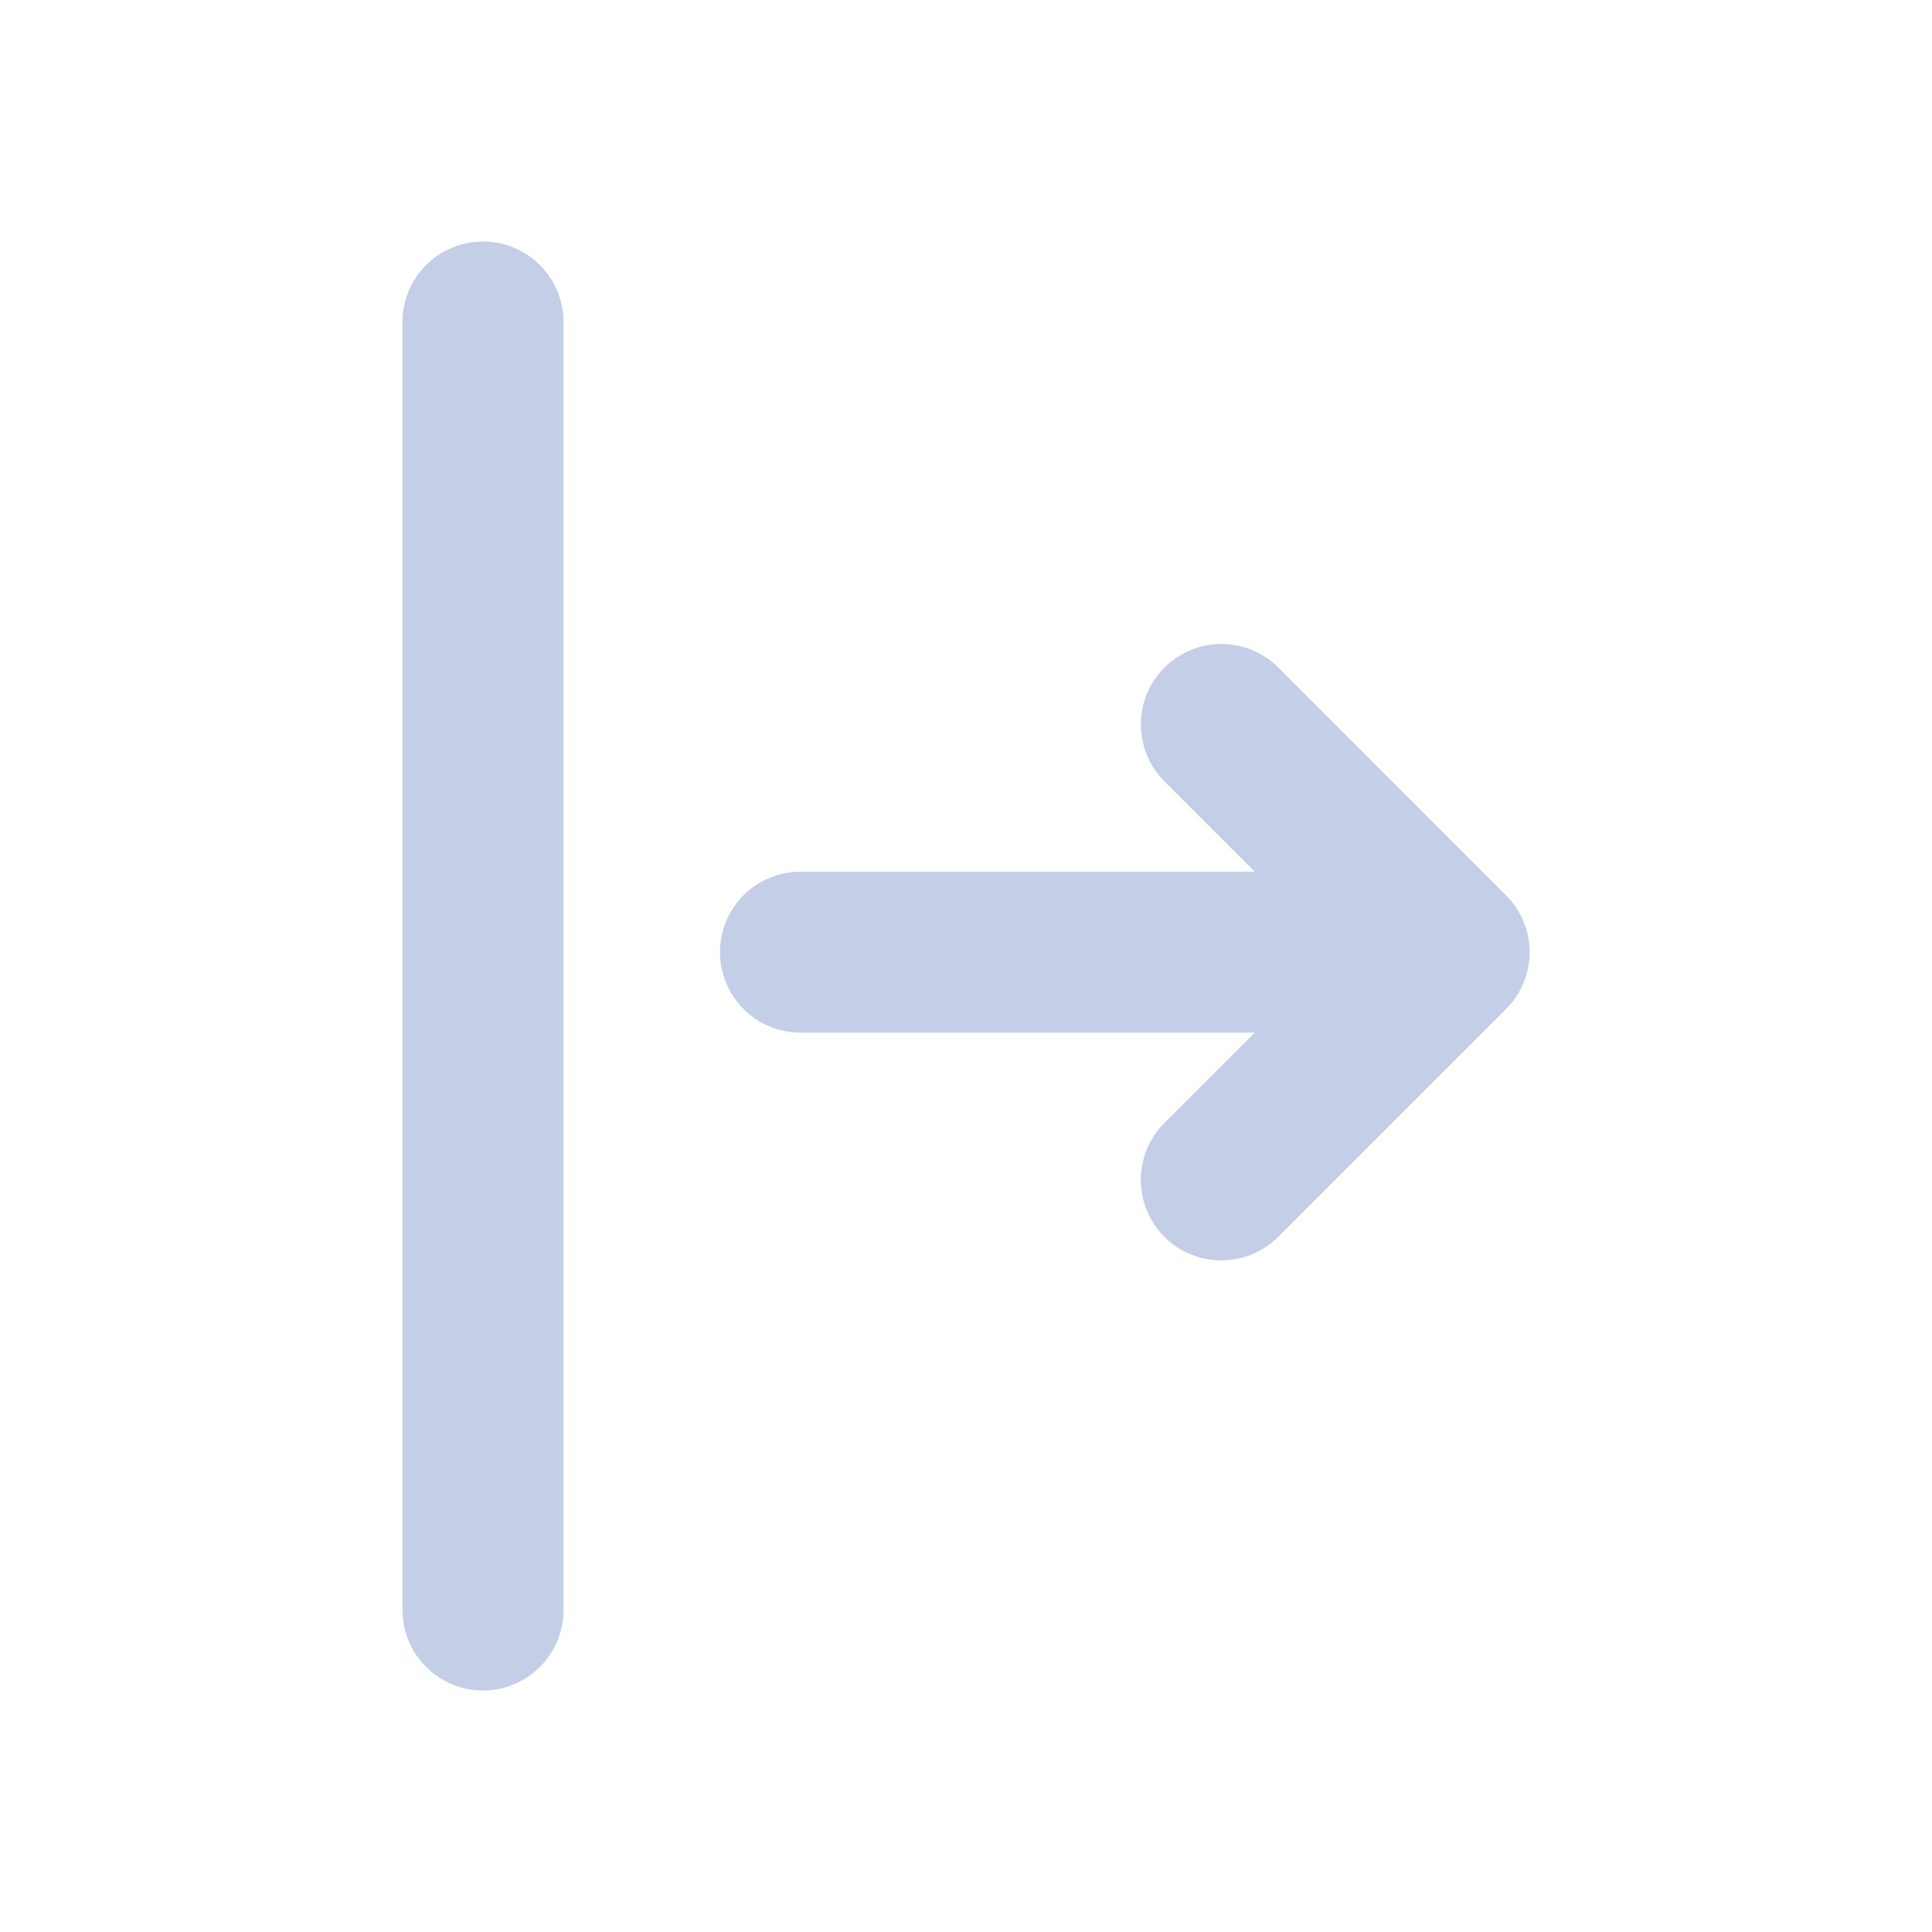 <svg width="28" height="28" viewBox="0 0 28 28" fill="none" xmlns="http://www.w3.org/2000/svg">
<path d="M18.184 12.633H11.601C11.448 12.633 11.296 12.663 11.155 12.722C11.013 12.78 10.885 12.866 10.776 12.974C10.668 13.083 10.582 13.211 10.523 13.353C10.465 13.494 10.435 13.646 10.435 13.799C10.435 13.953 10.465 14.104 10.523 14.246C10.582 14.387 10.668 14.516 10.776 14.624C10.885 14.733 11.013 14.819 11.155 14.877C11.296 14.936 11.448 14.966 11.601 14.966H18.184L16.875 16.275C16.656 16.494 16.533 16.791 16.533 17.1C16.533 17.41 16.656 17.706 16.875 17.925C17.094 18.144 17.391 18.267 17.7 18.267C18.01 18.267 18.307 18.144 18.525 17.925L21.825 14.625C21.934 14.517 22.02 14.389 22.079 14.247C22.138 14.105 22.168 13.953 22.168 13.8C22.168 13.646 22.138 13.495 22.079 13.353C22.02 13.211 21.934 13.083 21.825 12.975L18.527 9.675C18.308 9.456 18.011 9.333 17.702 9.333C17.392 9.333 17.095 9.456 16.876 9.675C16.657 9.893 16.534 10.19 16.534 10.5C16.534 10.809 16.657 11.106 16.876 11.325L18.184 12.633ZM7 3.5C6.69 3.5 6.394 3.623 6.175 3.842C5.956 4.061 5.833 4.357 5.833 4.667V23.333C5.833 23.643 5.956 23.939 6.175 24.158C6.394 24.377 6.69 24.5 7 24.5C7.309 24.5 7.606 24.377 7.825 24.158C8.044 23.939 8.167 23.643 8.167 23.333V4.667C8.167 4.357 8.044 4.061 7.825 3.842C7.606 3.623 7.309 3.5 7 3.5V3.5Z" fill="#C4CEE6"/>
</svg>
